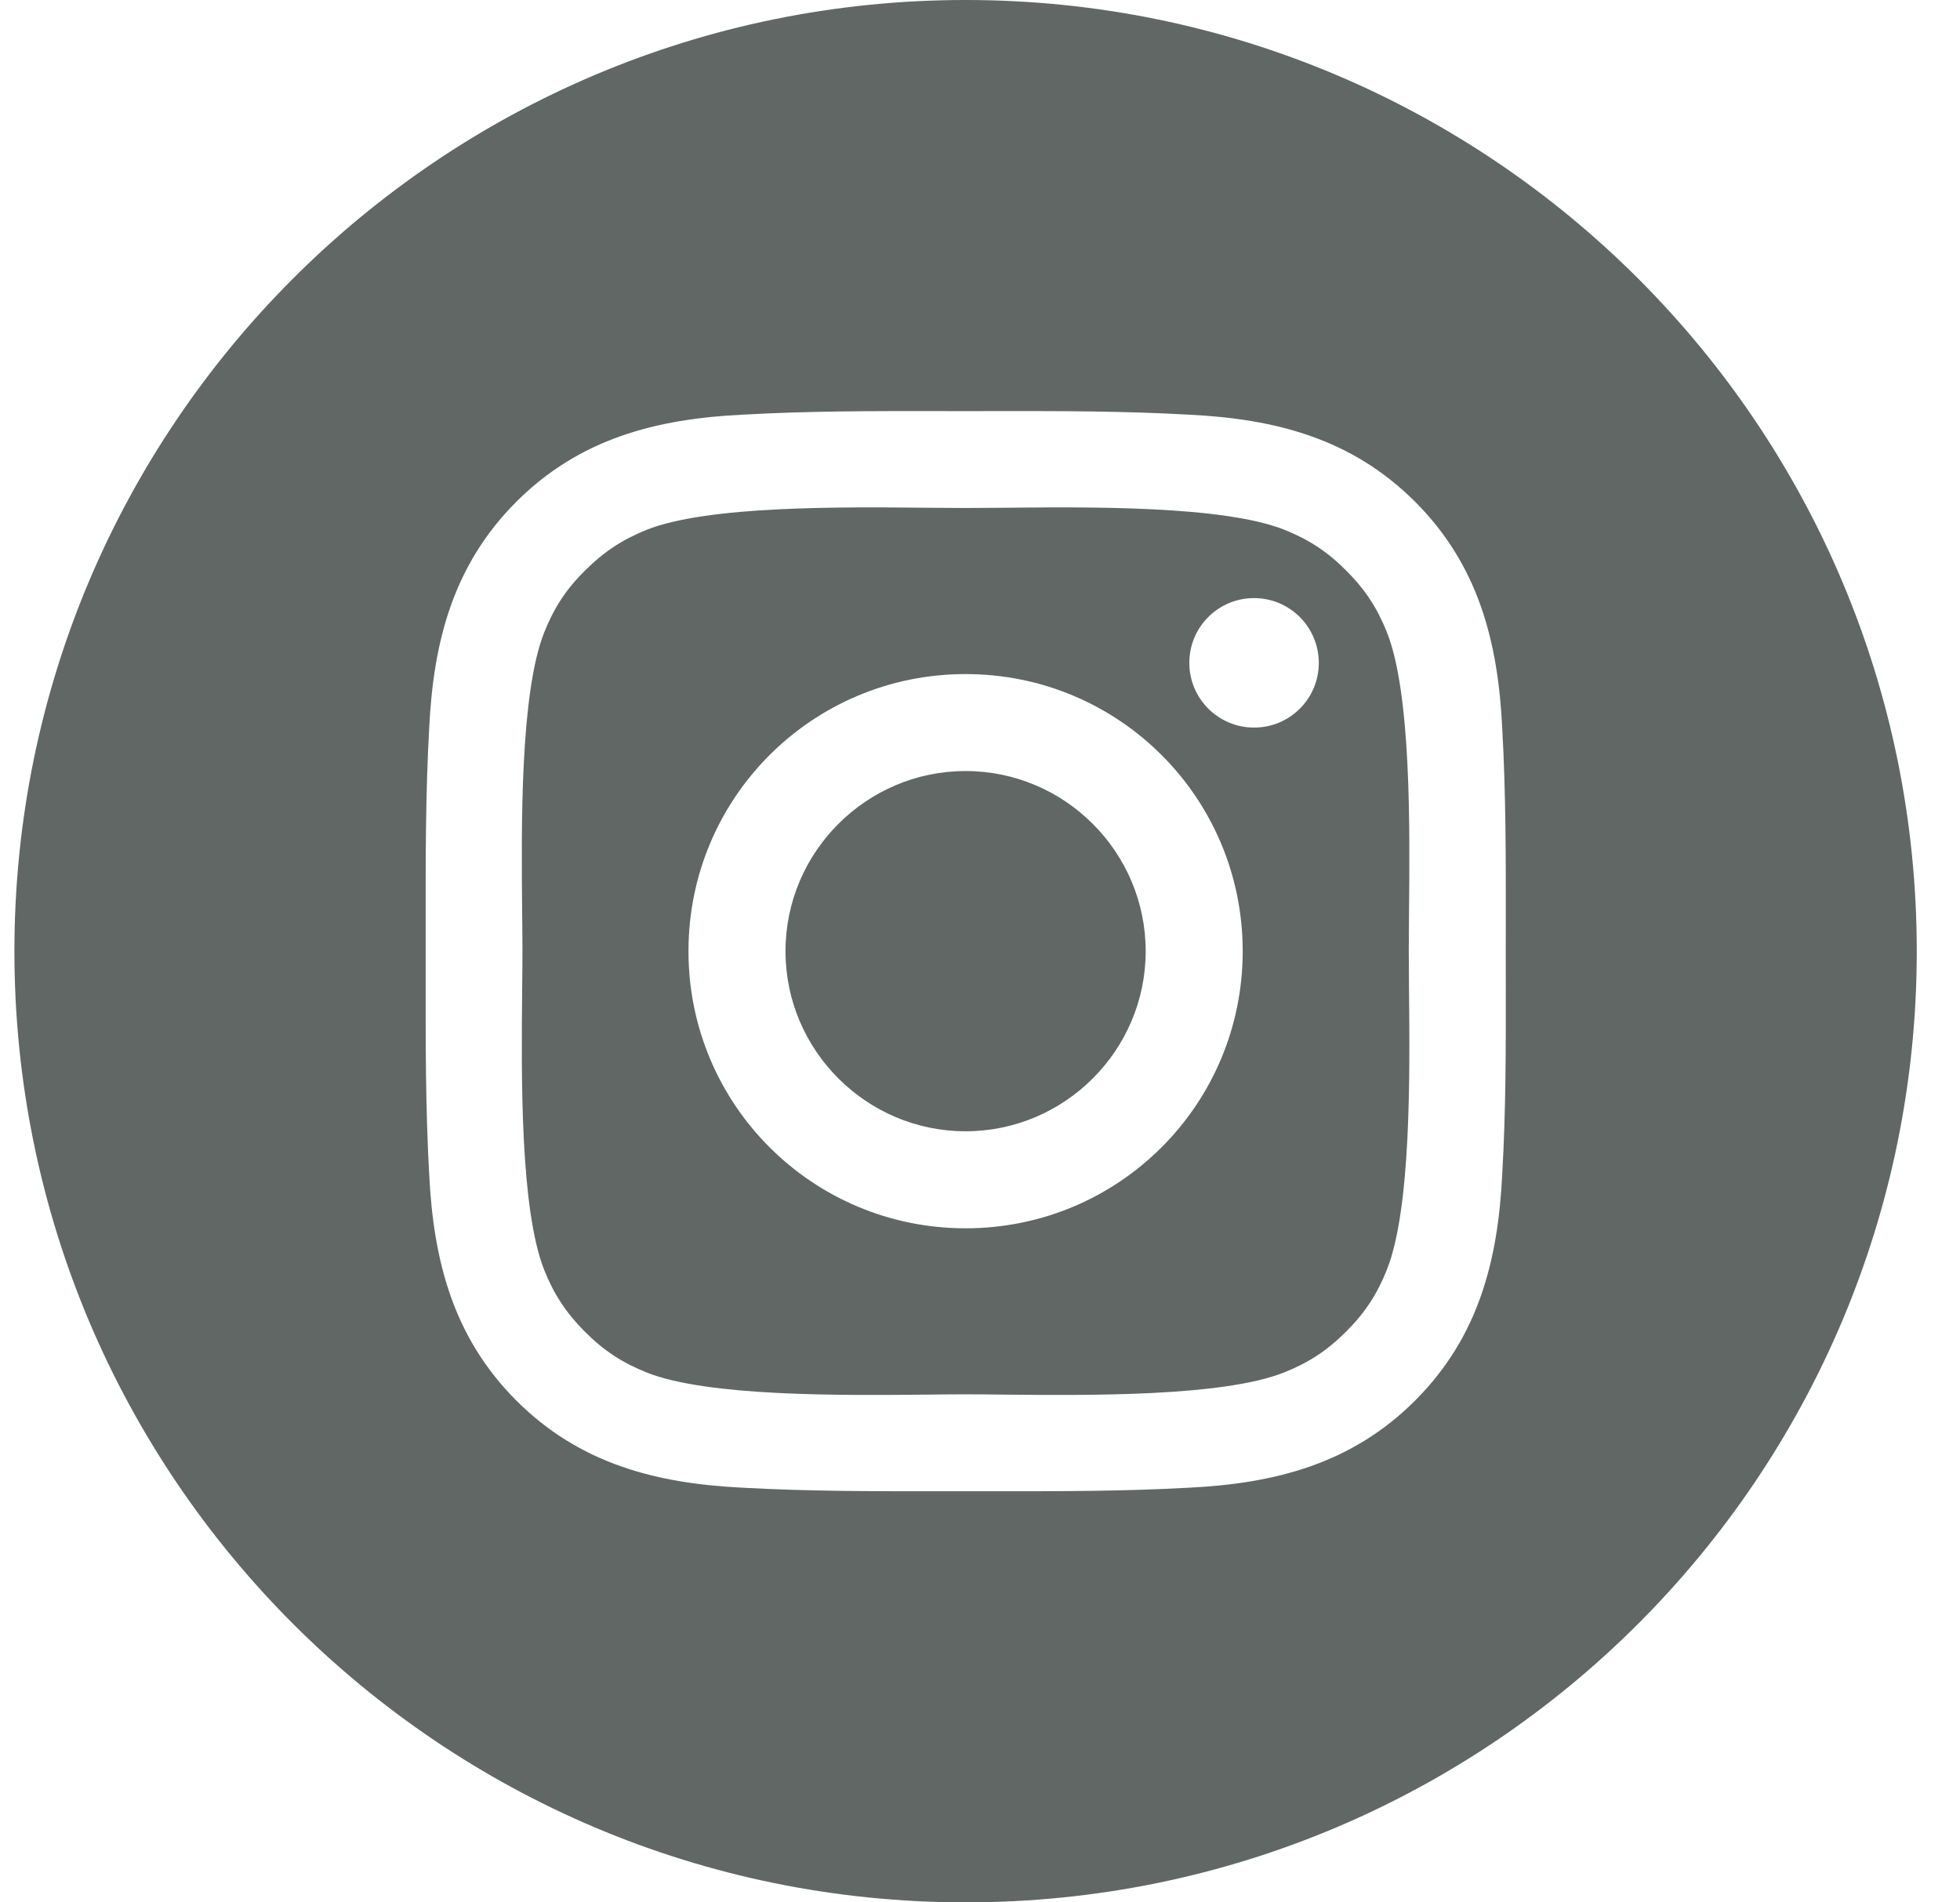 <svg width="34" height="33" viewBox="0 0 34 33" fill="none" xmlns="http://www.w3.org/2000/svg">
<path fill-rule="evenodd" clip-rule="evenodd" d="M16.75 33C25.863 33 33.25 25.613 33.25 16.5C33.25 7.387 25.863 0 16.75 0C7.637 0 0.25 7.387 0.25 16.5C0.25 25.613 7.637 33 16.75 33ZM11.943 16.5C11.943 13.839 14.09 11.693 16.75 11.693C19.41 11.693 21.557 13.839 21.557 16.5C21.557 19.16 19.41 21.307 16.75 21.307C14.09 21.307 11.943 19.16 11.943 16.5ZM13.626 16.5C13.626 18.22 15.03 19.624 16.75 19.624C18.47 19.624 19.874 18.22 19.874 16.5C19.874 14.779 18.47 13.375 16.75 13.375C15.03 13.375 13.626 14.779 13.626 16.5ZM20.631 11.498C20.631 10.877 21.133 10.375 21.754 10.375C21.901 10.375 22.047 10.404 22.184 10.46C22.32 10.517 22.444 10.6 22.548 10.704C22.652 10.808 22.735 10.932 22.791 11.068C22.848 11.204 22.877 11.351 22.877 11.498C22.877 12.121 22.375 12.621 21.754 12.621C21.133 12.621 20.631 12.119 20.631 11.498ZM26.121 16.026C26.12 16.184 26.12 16.342 26.12 16.5C26.12 16.676 26.121 16.853 26.121 17.029C26.122 18.143 26.124 19.252 26.059 20.367C25.987 21.867 25.647 23.196 24.548 24.295C23.451 25.392 22.12 25.734 20.62 25.807C19.486 25.87 18.359 25.869 17.226 25.868C17.068 25.868 16.91 25.868 16.752 25.868C16.595 25.868 16.437 25.868 16.28 25.868C15.148 25.869 14.021 25.87 12.885 25.807C11.385 25.734 10.056 25.394 8.957 24.295C7.86 23.198 7.518 21.867 7.445 20.367C7.382 19.233 7.383 18.105 7.384 16.972C7.384 16.815 7.384 16.657 7.384 16.5C7.384 16.342 7.384 16.185 7.384 16.027C7.383 14.895 7.382 13.768 7.445 12.632C7.518 11.132 7.858 9.804 8.957 8.704C10.054 7.607 11.385 7.265 12.885 7.193C14.019 7.129 15.146 7.13 16.279 7.131C16.437 7.131 16.595 7.132 16.752 7.132C16.91 7.132 17.067 7.131 17.225 7.131C18.357 7.13 19.484 7.129 20.62 7.193C22.12 7.265 23.448 7.605 24.548 8.704C25.645 9.801 25.987 11.132 26.059 12.632C26.123 13.766 26.122 14.893 26.121 16.026ZM23.35 23.1C23.68 22.771 23.887 22.453 24.058 22.026C24.479 20.966 24.457 18.652 24.442 17.156C24.44 16.913 24.438 16.691 24.438 16.5C24.438 16.308 24.44 16.085 24.442 15.841C24.457 14.344 24.479 12.03 24.06 10.971C23.889 10.544 23.683 10.228 23.352 9.897C23.024 9.567 22.706 9.361 22.279 9.189C21.219 8.77 18.906 8.793 17.409 8.808C17.165 8.81 16.942 8.812 16.75 8.812C16.558 8.812 16.336 8.81 16.091 8.808C14.594 8.793 12.281 8.77 11.221 9.189C10.795 9.361 10.478 9.569 10.148 9.897C9.817 10.225 9.611 10.544 9.44 10.971C9.021 12.03 9.043 14.344 9.058 15.841C9.06 16.085 9.063 16.308 9.063 16.5C9.063 16.692 9.06 16.914 9.058 17.159C9.043 18.655 9.021 20.967 9.44 22.029C9.611 22.455 9.817 22.771 10.148 23.102C10.476 23.432 10.795 23.639 11.221 23.81C12.281 24.229 14.594 24.206 16.091 24.192C16.335 24.189 16.558 24.187 16.75 24.187C16.941 24.187 17.163 24.189 17.407 24.192C18.903 24.206 21.216 24.229 22.277 23.807C22.703 23.636 23.02 23.43 23.35 23.1Z" fill="#616765"/>
</svg>
